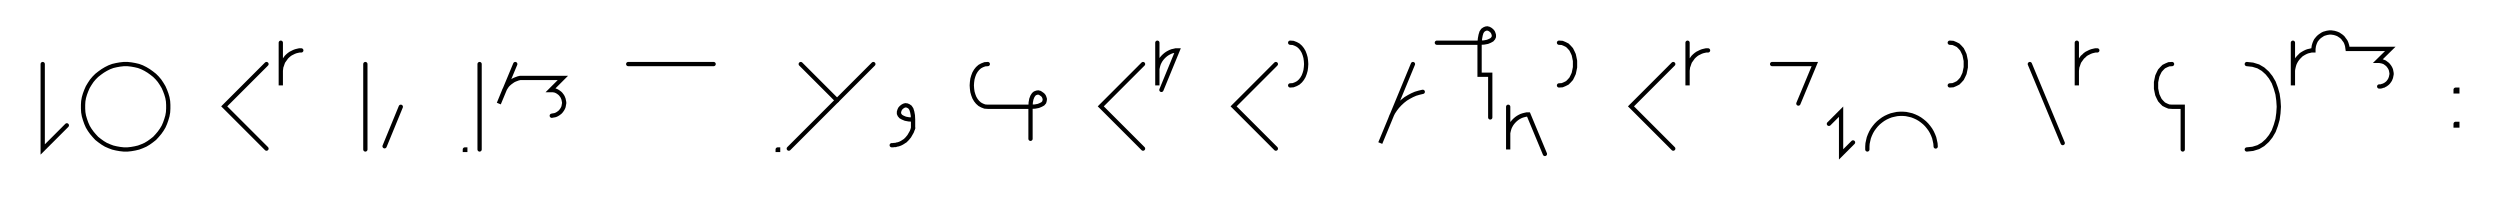 <svg xmlns="http://www.w3.org/2000/svg" width="1170.779" height="92.343" style="fill:none; stroke-linecap:round;">
    <rect width="100%" height="100%" fill="#FFFFFF" />
<path stroke="#000000" stroke-width="2" d="M 550,75" />
<path stroke="#000000" stroke-width="2" d="M 20,30 20,70 31.3,58.7" />
<path stroke="#000000" stroke-width="2" d="M 38,70" />
<path stroke="#000000" stroke-width="2" d="M 58,70 59.7,70 61.5,69.8 63.2,69.5 64.9,69.1 66.5,68.5 68.1,67.8 69.6,66.9 71,65.9 72.4,64.8 73.6,63.5 74.7,62.2 75.7,60.8 76.6,59.3 77.3,57.7 77.9,56 78.4,54.3 78.7,52.6 78.8,50.9 78.8,49.1 78.7,47.4 78.4,45.7 77.9,44 77.3,42.4 76.6,40.8 75.7,39.3 74.7,37.8 73.6,36.5 72.4,35.3 71,34.2 69.6,33.2 68.1,32.3 66.5,31.5 64.9,30.9 63.2,30.5 61.5,30.2 59.7,30 58,30 56.2,30.2 54.5,30.5 52.8,30.9 51.2,31.5 49.6,32.3 48.1,33.2 46.7,34.2 45.3,35.3 44.1,36.5 43,37.8 42,39.3 41.1,40.8 40.4,42.4 39.8,44 39.3,45.7 39,47.4 38.9,49.1 38.9,50.9 39,52.6 39.3,54.3 39.8,56 40.4,57.7 41.1,59.3 42,60.8 43,62.2 44.1,63.5 45.3,64.8 46.7,65.9 48.1,66.9 49.6,67.8 51.2,68.5 52.8,69.1 54.5,69.5 56.2,69.8 58,70" />
<path stroke="#000000" stroke-width="2" d="M 108.8,70" />
<path stroke="#000000" stroke-width="2" d="M 124.8,30 105,49.8 124.8,69.6" />
<path stroke="#000000" stroke-width="2" d="M 131.5,70" />
<path stroke="#000000" stroke-width="2" d="M 131.5,20 131.5,40 131.5,34 131.5,33.1 131.6,32.3 131.7,31.4 132,30.6 132.3,29.7 132.6,28.9 133.1,28.2 133.6,27.5 134.1,26.8 134.7,26.2 135.4,25.6 136.1,25.1 136.9,24.7 137.7,24.3 138.5,24 139.3,23.8 140.2,23.6 141.1,23.6" />
<path stroke="#000000" stroke-width="2" d="M 171.1,70" />
<path stroke="#000000" stroke-width="2" d="M 171.1,30 171.1,70" />
<path stroke="#000000" stroke-width="2" d="M 177.7,70" />
<path stroke="#000000" stroke-width="2" d="M 187.7,50 180.1,68.5" />
<path stroke="#000000" stroke-width="2" d="M 217.7,70" />
<path stroke="#000000" stroke-width="2" d="M 217.7,70 217.9,70 217.9,70.2 217.7,70.2 217.7,70" />
<path stroke="#000000" stroke-width="2" d="M 224.6,70" />
<path stroke="#000000" stroke-width="2" d="M 224.6,30 224.6,70" />
<path stroke="#000000" stroke-width="2" d="M 231.3,70" />
<path stroke="#000000" stroke-width="2" d="M 241.3,30 233.6,48.5 235.9,42.9 236.2,42.1 236.6,41.4 237.1,40.6 237.6,39.9 238.2,39.3 238.9,38.7 239.6,38.2 240.3,37.7 241.1,37.3 241.9,37 242.7,36.7 243.6,36.5 263.6,36.5 257.9,42.2 258.4,42.2 258.9,42.2 259.5,42.3 260,42.4 260.5,42.6 260.9,42.8 261.4,43.1 261.8,43.4 262.2,43.7 262.6,44.1 262.9,44.5 263.2,44.9 263.5,45.4 263.7,45.9 263.9,46.4 264,46.9 264.1,47.4 264.2,47.9 264.2,48.4 264.1,48.9 264,49.5 263.9,50 263.7,50.5 263.5,50.9 263.2,51.4 262.9,51.8 262.6,52.2 262.2,52.6 261.8,52.9 261.4,53.2 260.9,53.5 260.5,53.7 260,53.9 259.5,54 258.9,54.1 258.4,54.2" />
<path stroke="#000000" stroke-width="2" d="M 294.2,70" />
<path stroke="#000000" stroke-width="2" d="M 294.2,30 334.2,30" />
<path stroke="#000000" stroke-width="2" d="M 364.2,70" />
<path stroke="#000000" stroke-width="2" d="M 364.2,70 364.4,70 364.4,70.2 364.2,70.2 364.2,70" />
<path stroke="#000000" stroke-width="2" d="M 371,70" />
<path stroke="#000000" stroke-width="2" d="M 375,30 392,47" />
<path stroke="#000000" stroke-width="2" d="M 409,30 369.4,69.6" />
<path stroke="#000000" stroke-width="2" d="M 415.6,70" />
<path stroke="#000000" stroke-width="2" d="M 427.6,56" />
<path stroke="#000000" stroke-width="2" d="M 427.6,56 425.6,55.9 424,55.6 422.8,55.1 421.9,54.6 421.3,53.9 421,53.2 421,52.4 421.2,51.7 421.5,51 422,50.4 422.6,49.9 423.3,49.5 424,49.3 424.8,49.4 425.5,49.7 426.2,50.2 426.8,51.1 427.2,52.4 427.5,54 427.6,56 427.6,60" />
<path stroke="#000000" stroke-width="2" d="M 427.6,60 427.3,60.9 427,61.7 426.6,62.4 426.2,63.1 425.8,63.8 425.3,64.4 424.9,64.9 424.4,65.4 423.9,65.9 423.4,66.2 422.8,66.6 422.3,66.9 421.7,67.2 421.2,67.4 420.6,67.6 420,67.7 419.4,67.9 418.8,67.9 418.2,68 417.6,68" />
<path stroke="#000000" stroke-width="2" d="M 457.6,70" />
<path stroke="#000000" stroke-width="2" d="M 462.6,30" />
<path stroke="#000000" stroke-width="2" d="M 462.6,30 461.2,30.1 459.9,30.6 458.8,31.2 457.8,32.1 457,33.1 456.3,34.3 455.8,35.6 455.4,37 455.2,38.5 455.1,40 455.2,41.5 455.4,43 455.8,44.4 456.3,45.7 457,46.9 457.8,47.9 458.8,48.8 459.9,49.4 461.2,49.9 462.6,50 482.6,50" />
<path stroke="#000000" stroke-width="2" d="M 482.6,50 484.7,49.9 486.3,49.6 487.5,49.1 488.4,48.6 489,47.9 489.2,47.2 489.3,46.4 489.1,45.7 488.8,45 488.3,44.4 487.6,43.9 487,43.5 486.2,43.3 485.5,43.4 484.7,43.7 484.1,44.2 483.5,45.1 483,46.4 482.7,48 482.6,50 482.6,65" />
<path stroke="#000000" stroke-width="2" d="M 519.3,70" />
<path stroke="#000000" stroke-width="2" d="M 535.3,30 515.5,49.8 535.3,69.6" />
<path stroke="#000000" stroke-width="2" d="M 542,70" />
<path stroke="#000000" stroke-width="2" d="M 542,20 542,40 542,34 542,33.1 542,32.3 542.2,31.4 542.4,30.6 542.7,29.7 543.1,28.9 543.5,28.2 544,27.5 544.6,26.8 545.2,26.2 545.9,25.6 546.6,25.1 547.3,24.7 548.1,24.3 548.9,24 549.8,23.8 550.6,23.6 551.5,23.6 543.9,42.1" />
<path stroke="#000000" stroke-width="2" d="M 581.5,70" />
<path stroke="#000000" stroke-width="2" d="M 597.5,30 577.7,49.8 597.5,69.6" />
<path stroke="#000000" stroke-width="2" d="M 604.2,70" />
<path stroke="#000000" stroke-width="2" d="M 604.2,20" />
<path stroke="#000000" stroke-width="2" d="M 604.2,20 605.6,20.1 606.9,20.6 608,21.2 609,22.1 609.8,23.1 610.5,24.3 611,25.6 611.4,27 611.6,28.5 611.7,30 611.6,31.5 611.4,33 611,34.4 610.5,35.7 609.8,36.9 609,37.9 608,38.8 606.9,39.4 605.6,39.9 604.2,40" />
<path stroke="#000000" stroke-width="2" d="M 641.7,70" />
<path stroke="#000000" stroke-width="2" d="M 661.7,30 646.4,67 651,55.9 651.6,54.3 652.4,52.7 653.4,51.2 654.4,49.9 655.6,48.6 656.9,47.4 658.3,46.3 659.8,45.4 661.3,44.6 662.9,43.9 664.6,43.4 666.3,43" />
<path stroke="#000000" stroke-width="2" d="M 672.9,70" />
<path stroke="#000000" stroke-width="2" d="M 672.9,20 692.9,20" />
<path stroke="#000000" stroke-width="2" d="M 692.9,20 695,19.9 696.6,19.6 697.8,19.1 698.7,18.6 699.3,17.9 699.6,17.2 699.6,16.4 699.4,15.7 699.1,15 698.6,14.4 698,13.9 697.3,13.5 696.5,13.3 695.8,13.4 695.1,13.7 694.4,14.2 693.8,15.1 693.4,16.4 693.1,18 692.9,20 692.9,35 697.9,35 697.9,55" />
<path stroke="#000000" stroke-width="2" d="M 706.3,70" />
<path stroke="#000000" stroke-width="2" d="M 706.3,50 706.3,70 706.3,64 706.3,63.1 706.3,62.3 706.5,61.4 706.7,60.6 707,59.7 707.4,58.9 707.8,58.2 708.3,57.5 708.9,56.8 709.5,56.2 710.2,55.6 710.9,55.1 711.6,54.7 712.4,54.3 713.3,54 714.1,53.8 715,53.6 715.8,53.6 723.5,72.1" />
<path stroke="#000000" stroke-width="2" d="M 730.1,70" />
<path stroke="#000000" stroke-width="2" d="M 730.1,20" />
<path stroke="#000000" stroke-width="2" d="M 730.1,20 731.6,20.1 732.8,20.6 734,21.2 734.9,22.1 735.8,23.1 736.4,24.3 737,25.6 737.3,27 737.6,28.5 737.6,30 737.6,31.5 737.3,33 737,34.4 736.4,35.7 735.8,36.9 734.9,37.9 734,38.8 732.8,39.4 731.6,39.9 730.1,40" />
<path stroke="#000000" stroke-width="2" d="M 767.6,70" />
<path stroke="#000000" stroke-width="2" d="M 783.6,30 763.8,49.8 783.6,69.6" />
<path stroke="#000000" stroke-width="2" d="M 790.3,70" />
<path stroke="#000000" stroke-width="2" d="M 790.3,20 790.3,40 790.3,34 790.3,33.1 790.4,32.3 790.5,31.4 790.8,30.6 791.1,29.7 791.4,28.9 791.9,28.2 792.4,27.5 792.9,26.8 793.5,26.2 794.2,25.6 794.9,25.1 795.7,24.7 796.5,24.3 797.3,24 798.1,23.8 799,23.6 799.9,23.6" />
<path stroke="#000000" stroke-width="2" d="M 829.9,70" />
<path stroke="#000000" stroke-width="2" d="M 829.9,30 849.9,30 842.2,48.5" />
<path stroke="#000000" stroke-width="2" d="M 856.5,70" />
<path stroke="#000000" stroke-width="2" d="M 856.5,58 862.2,52.3 862.2,72.3 867.8,66.7" />
<path stroke="#000000" stroke-width="2" d="M 874.5,70" />
<path stroke="#000000" stroke-width="2" d="M 874.5,70 874.5,68.6 874.6,67.2 874.9,65.8 875.2,64.5 875.7,63.2 876.3,61.9 877,60.7 877.8,59.6 878.7,58.5 879.7,57.5 880.8,56.6 881.9,55.8 883.1,55.1 884.4,54.5 885.7,54 887,53.7 888.4,53.4 889.8,53.3 891.2,53.3 892.6,53.4 894,53.7 895.3,54 896.6,54.5 897.9,55.1 899.1,55.8 900.2,56.6 901.3,57.5 902.3,58.5 903.2,59.6 904,60.7 904.7,61.9 905.3,63.2 905.8,64.5 906.1,65.8 906.4,67.2 906.5,68.6" />
<path stroke="#000000" stroke-width="2" d="M 913.1,70" />
<path stroke="#000000" stroke-width="2" d="M 913.1,20" />
<path stroke="#000000" stroke-width="2" d="M 913.1,20 914.6,20.1 915.8,20.6 917,21.2 917.9,22.1 918.8,23.1 919.4,24.3 920,25.6 920.3,27 920.6,28.5 920.6,30 920.6,31.5 920.3,33 920,34.4 919.4,35.7 918.8,36.9 917.9,37.9 917,38.8 915.8,39.4 914.6,39.9 913.1,40" />
<path stroke="#000000" stroke-width="2" d="M 950.6,70" />
<path stroke="#000000" stroke-width="2" d="M 950.6,30 966,67" />
<path stroke="#000000" stroke-width="2" d="M 972.6,70" />
<path stroke="#000000" stroke-width="2" d="M 972.6,20 972.6,40 972.6,34 972.6,33.1 972.7,32.3 972.8,31.4 973.1,30.6 973.4,29.7 973.7,28.9 974.2,28.2 974.7,27.5 975.2,26.8 975.9,26.2 976.5,25.6 977.2,25.1 978,24.7 978.8,24.3 979.6,24 980.4,23.8 981.3,23.6 982.2,23.6" />
<path stroke="#000000" stroke-width="2" d="M 1012.2,70" />
<path stroke="#000000" stroke-width="2" d="M 1017.2,30" />
<path stroke="#000000" stroke-width="2" d="M 1017.2,30 1015.7,30.1 1014.5,30.6 1013.3,31.2 1012.4,32.1 1011.5,33.1 1010.9,34.3 1010.3,35.6 1010,37 1009.7,38.5 1009.7,40 1009.7,41.5 1010,43 1010.3,44.4 1010.9,45.7 1011.5,46.9 1012.4,47.9 1013.3,48.8 1014.5,49.4 1015.7,49.9 1017.2,50 1022.2,50 1022.2,70" />
<path stroke="#000000" stroke-width="2" d="M 1052.2,70" />
<path stroke="#000000" stroke-width="2" d="M 1052.2,30" />
<path stroke="#000000" stroke-width="2" d="M 1052.2,30 1055,30.3 1057.6,31.1 1059.8,32.4 1061.8,34.2 1063.4,36.2 1064.8,38.6 1065.8,41.3 1066.6,44.1 1067,47 1067.2,50 1067,53 1066.6,55.9 1065.8,58.7 1064.8,61.4 1063.4,63.8 1061.8,65.8 1059.8,67.6 1057.6,68.9 1055,69.7 1052.2,70" />
<path stroke="#000000" stroke-width="2" d="M 1073.8,70" />
<path stroke="#000000" stroke-width="2" d="M 1073.8,20 1073.8,40 1073.8,34 1073.8,33.1 1073.9,32.3 1074.1,31.4 1074.3,30.6 1074.6,29.7 1075,28.9 1075.4,28.2 1075.9,27.5 1076.5,26.8 1077.1,26.2 1077.7,25.6 1078.5,25.1 1079.2,24.7 1080,24.3 1080.8,24 1081.7,23.8 1082.5,23.6 1083.4,23.6 1083.4,22.9 1083.5,22.2 1083.6,21.5 1083.8,20.8 1084,20.2 1084.3,19.5 1084.6,18.9 1085,18.4 1085.5,17.8 1086,17.3 1086.5,16.9 1087.1,16.5 1087.7,16.1 1088.3,15.8 1089,15.6 1089.7,15.4 1090.3,15.3 1091,15.2 1091.7,15.2 1092.4,15.3 1093.1,15.4 1093.8,15.6 1094.4,15.8 1095.1,16.1 1095.7,16.5 1096.3,16.9 1096.8,17.3 1097.3,17.8 1097.7,18.4 1098.1,18.9 1098.5,19.5 1098.8,20.2 1099,20.8 1099.2,21.5 1099.3,22.2 1099.4,22.9 1119.4,22.9 1113.7,28.5 1114.2,28.5 1114.8,28.6 1115.3,28.7 1115.8,28.8 1116.3,29 1116.8,29.2 1117.2,29.5 1117.6,29.8 1118,30.1 1118.4,30.5 1118.7,30.9 1119,31.3 1119.3,31.8 1119.5,32.2 1119.7,32.7 1119.8,33.2 1119.9,33.7 1120,34.3 1120,34.8 1119.9,35.3 1119.8,35.8 1119.7,36.3 1119.5,36.8 1119.3,37.3 1119,37.8 1118.7,38.2 1118.4,38.6 1118,39 1117.6,39.3 1117.2,39.6 1116.8,39.8 1116.3,40.1 1115.8,40.2 1115.3,40.4 1114.8,40.5 1114.2,40.5" />
<path stroke="#000000" stroke-width="2" d="M 1150,70" />
<path stroke="#000000" stroke-width="2" d="M 1150,42 1150.8,42 1150.8,42.8 1150,42.8 1150,42" />
<path stroke="#000000" stroke-width="2" d="M 1150,58 1150.8,58 1150.8,58.8 1150,58.8 1150,58" />
<path stroke="#000000" stroke-width="2" d="M 1180.8,70" />
</svg>